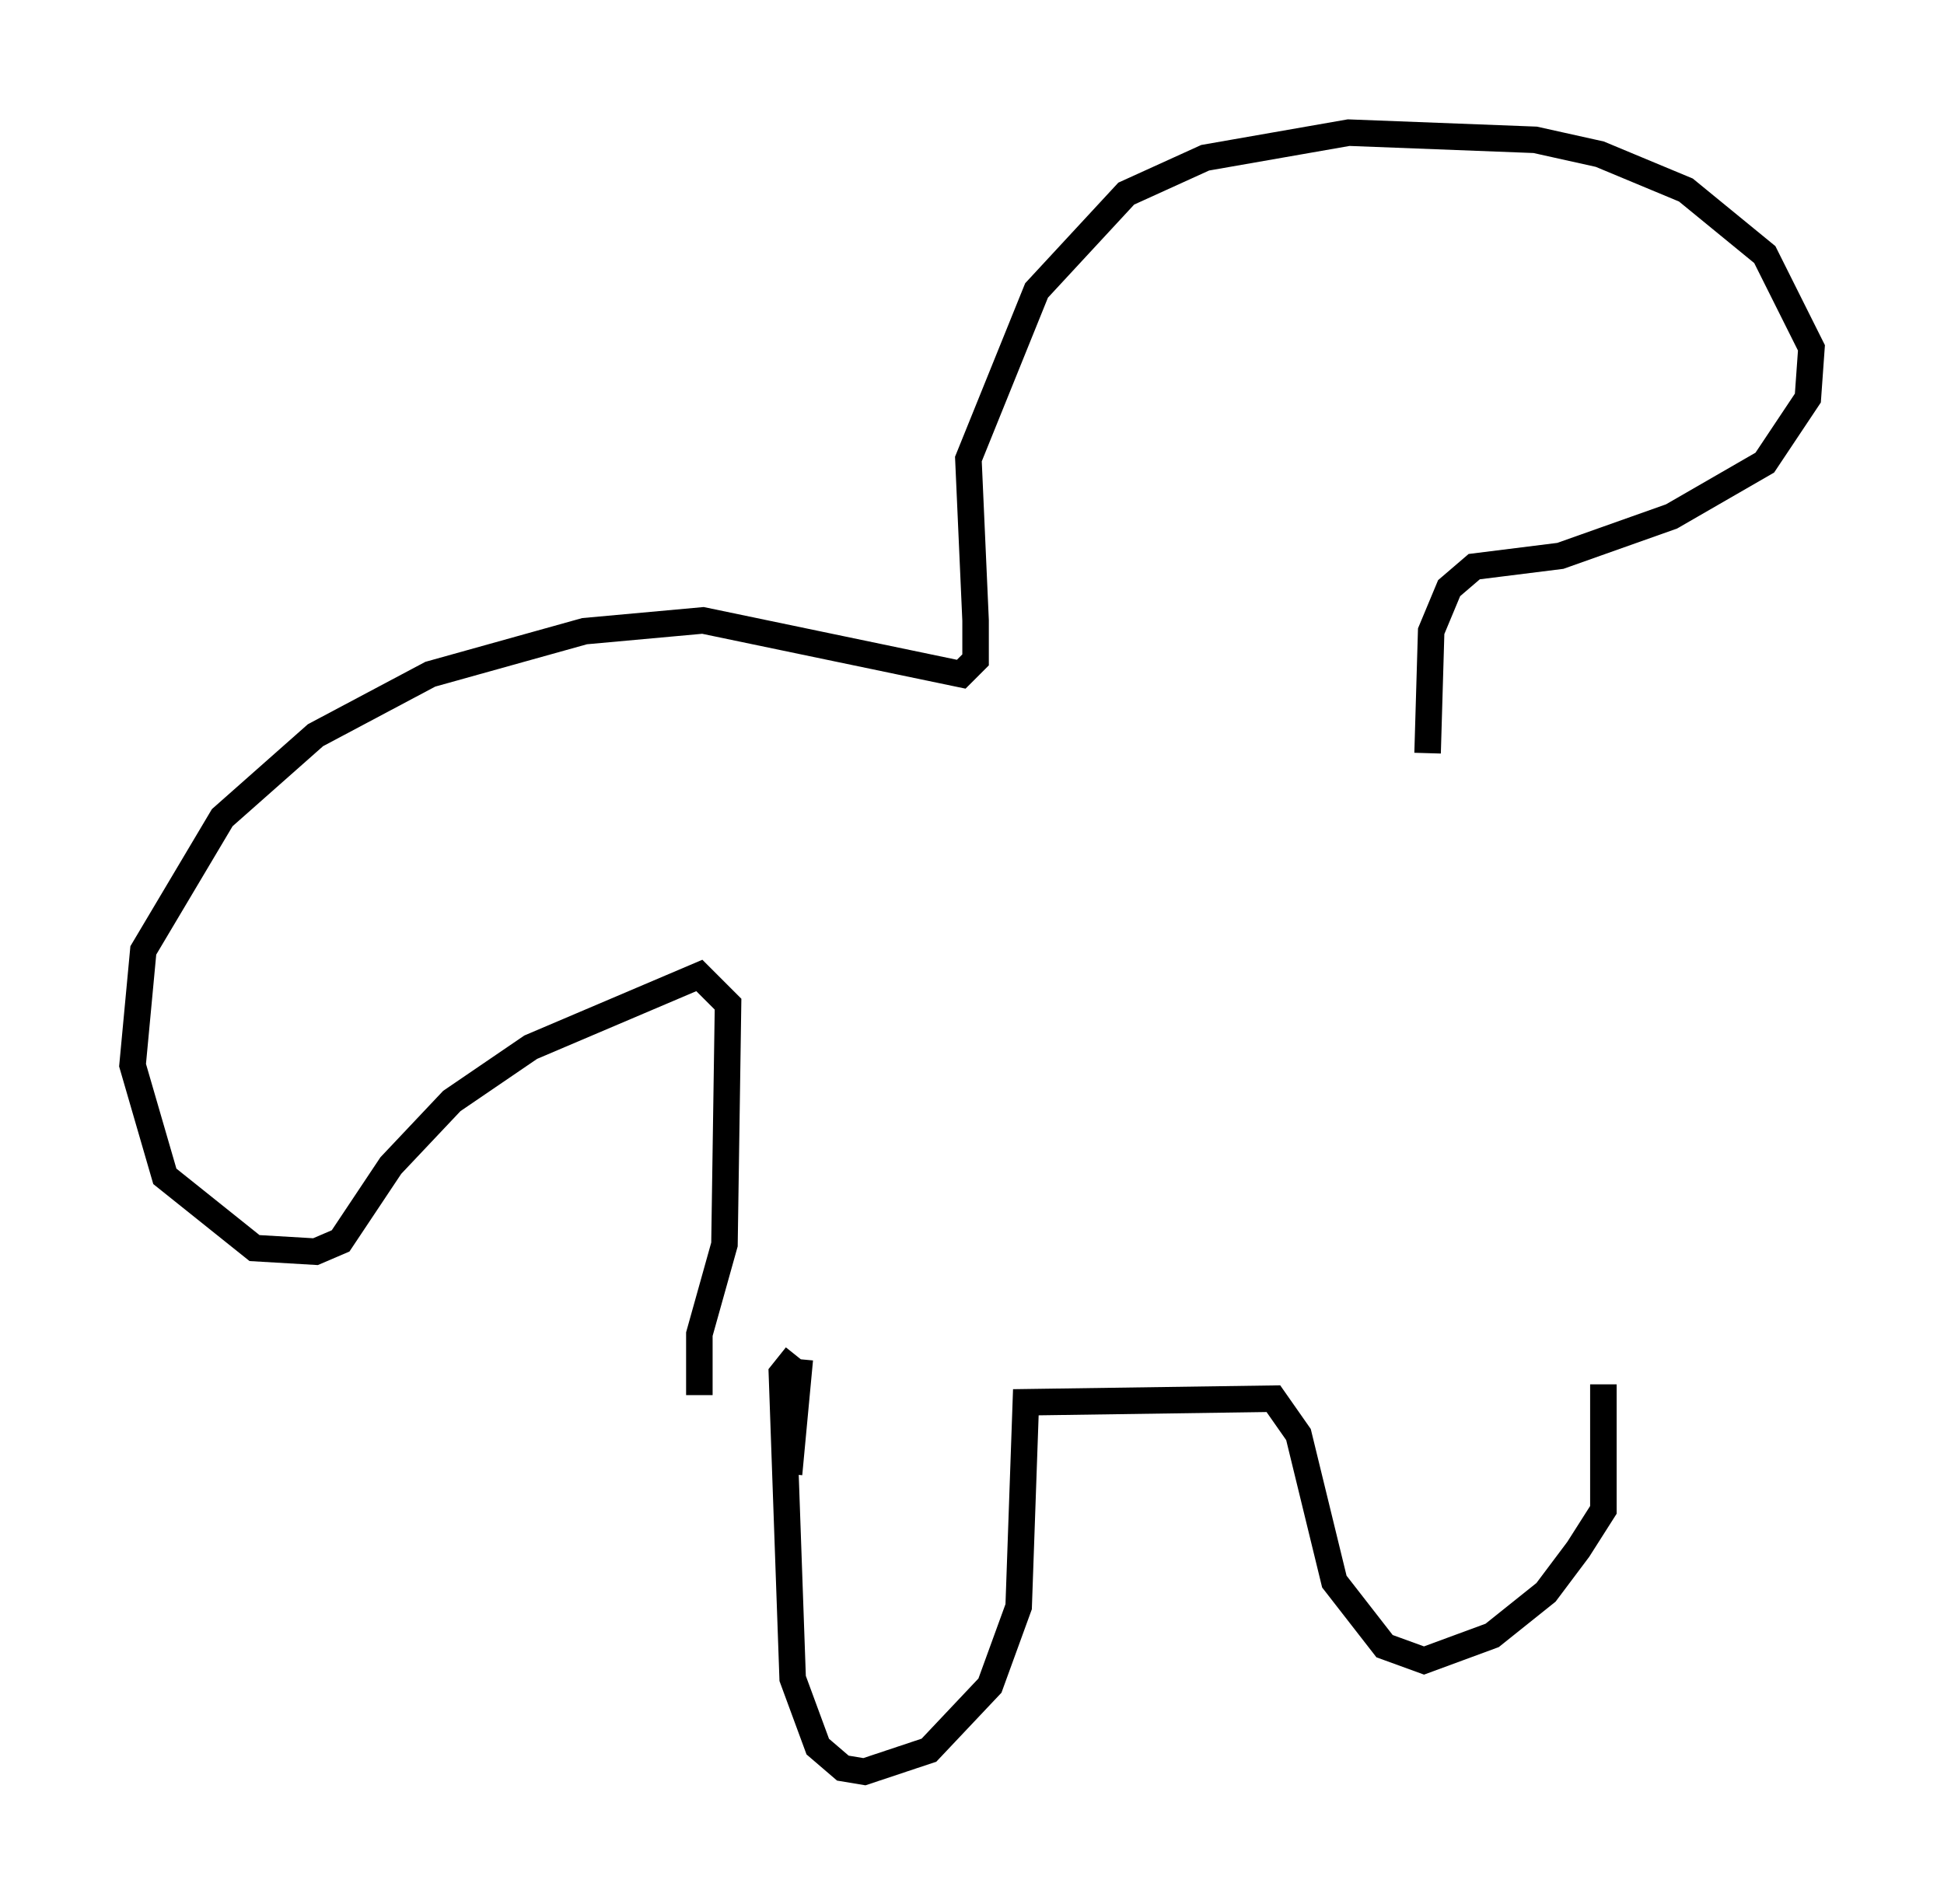 <?xml version="1.0" encoding="utf-8" ?>
<svg baseProfile="full" height="71.84" version="1.1" width="73.328" xmlns="http://www.w3.org/2000/svg" xmlns:ev="http://www.w3.org/2001/xml-events" xmlns:xlink="http://www.w3.org/1999/xlink"><defs /><rect fill="white" height="71.84" width="73.328" x="0" y="0" /><path d="M29.898, 65.622 m-0.135, -10.013 l0.406, -4.33 m-0.135, -0.135 l-0.541, 0.677 0.406, 11.502 l0.947, 2.571 0.947, 0.812 l0.812, 0.135 2.436, -0.812 l2.3, -2.436 1.083, -2.977 l0.271, -7.713 9.337, -0.135 l0.947, 1.353 1.353, 5.548 l1.894, 2.436 1.488, 0.541 l2.571, -0.947 2.03, -1.624 l1.218, -1.624 0.947, -1.488 l0.0, -4.736 m-34.1, 0.406 l0.0, -2.3 0.947, -3.383 l0.135, -9.066 -1.083, -1.083 l-6.36, 2.706 -2.977, 2.03 l-2.3, 2.436 -1.894, 2.842 l-0.947, 0.406 -2.3, -0.135 l-3.383, -2.706 -1.218, -4.195 l0.406, -4.33 2.977, -5.007 l3.518, -3.112 4.33, -2.3 l5.819, -1.624 4.465, -0.406 l9.743, 2.03 0.541, -0.541 l0.0, -1.488 -0.271, -6.089 l2.571, -6.36 3.383, -3.654 l2.977, -1.353 5.413, -0.947 l7.036, 0.271 2.436, 0.541 l3.248, 1.353 2.977, 2.436 l1.759, 3.518 -0.135, 1.894 l-1.624, 2.436 -3.518, 2.03 l-4.195, 1.488 -3.248, 0.406 l-0.947, 0.812 -0.677, 1.624 l-0.135, 4.601 " fill="none" stroke="black" stroke-width="1" /></svg>